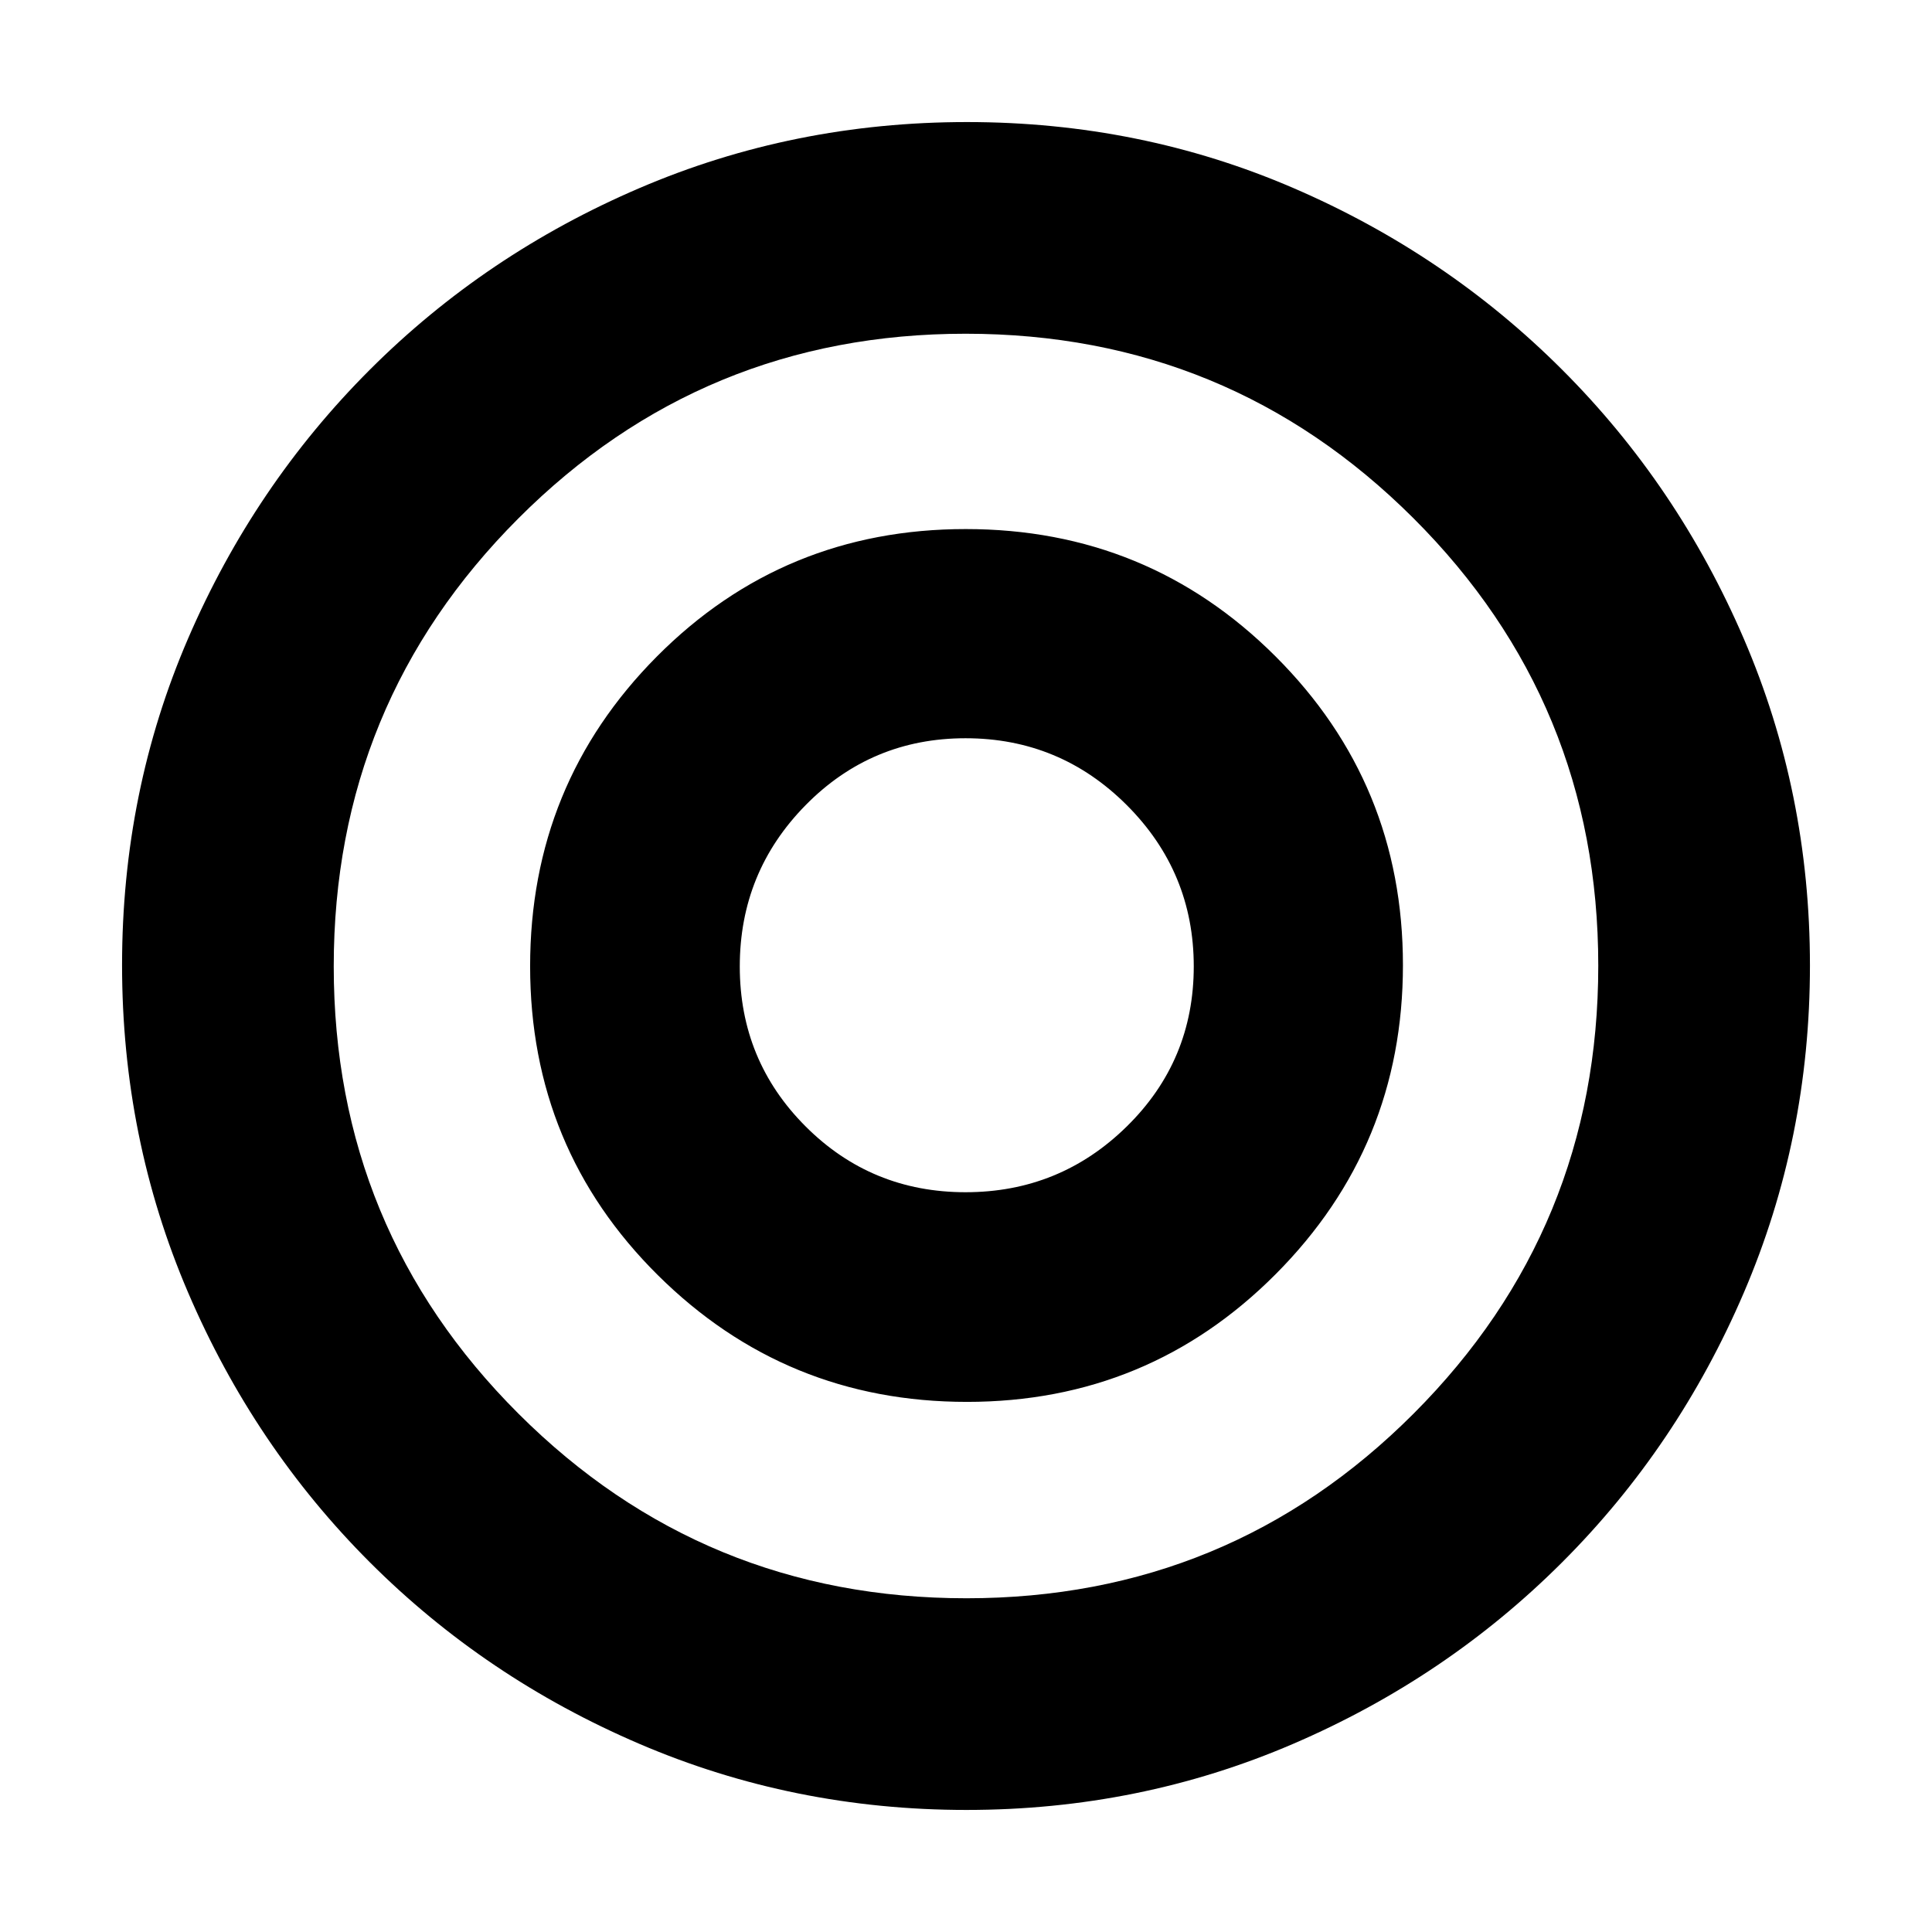 <svg xmlns="http://www.w3.org/2000/svg" height="20" viewBox="0 -960 960 960" width="20"><path d="M479.8-367.59q-46.84 0-79.52-32.72-32.69-32.71-32.69-79.45 0-46.92 32.72-80.17 32.71-33.24 79.45-33.24 46.92 0 80.17 33.27 33.24 33.26 33.24 80.1 0 46.84-33.27 79.52-33.26 32.69-80.1 32.69Zm.46 306.94q-85.94 0-162.49-32.81-76.55-32.8-134.03-90.28-57.48-57.48-90.28-134.01-32.81-76.52-32.81-162.73 0-86.2 32.81-162.25 32.8-76.05 90.28-133.53 57.48-57.48 134.01-90.28 76.52-32.81 162.73-32.81 86.2 0 162.25 32.81 76.05 32.8 133.53 90.28 57.48 57.48 90.28 133.77 32.81 76.3 32.81 162.23 0 85.94-32.81 162.49-32.8 76.55-90.28 134.03-57.48 57.48-133.77 90.28-76.3 32.81-162.23 32.81Zm-.09-105.18q130.65 0 222.33-91.84 91.67-91.85 91.67-222.5T702.33-702.5q-91.85-91.67-222.5-91.67T257.5-702.33q-91.67 91.85-91.67 222.5t91.84 222.33q91.85 91.67 222.5 91.67ZM480-480Zm.43 216.59q90.24 0 153.46-63.48 63.22-63.48 63.22-153.54 0-90.24-63.35-153.46-63.35-63.22-153.89-63.22-90.54 0-153.5 63.35-62.96 63.35-62.96 153.89 0 90.54 63.48 153.5 63.48 62.96 153.54 62.96Z"/></svg>
